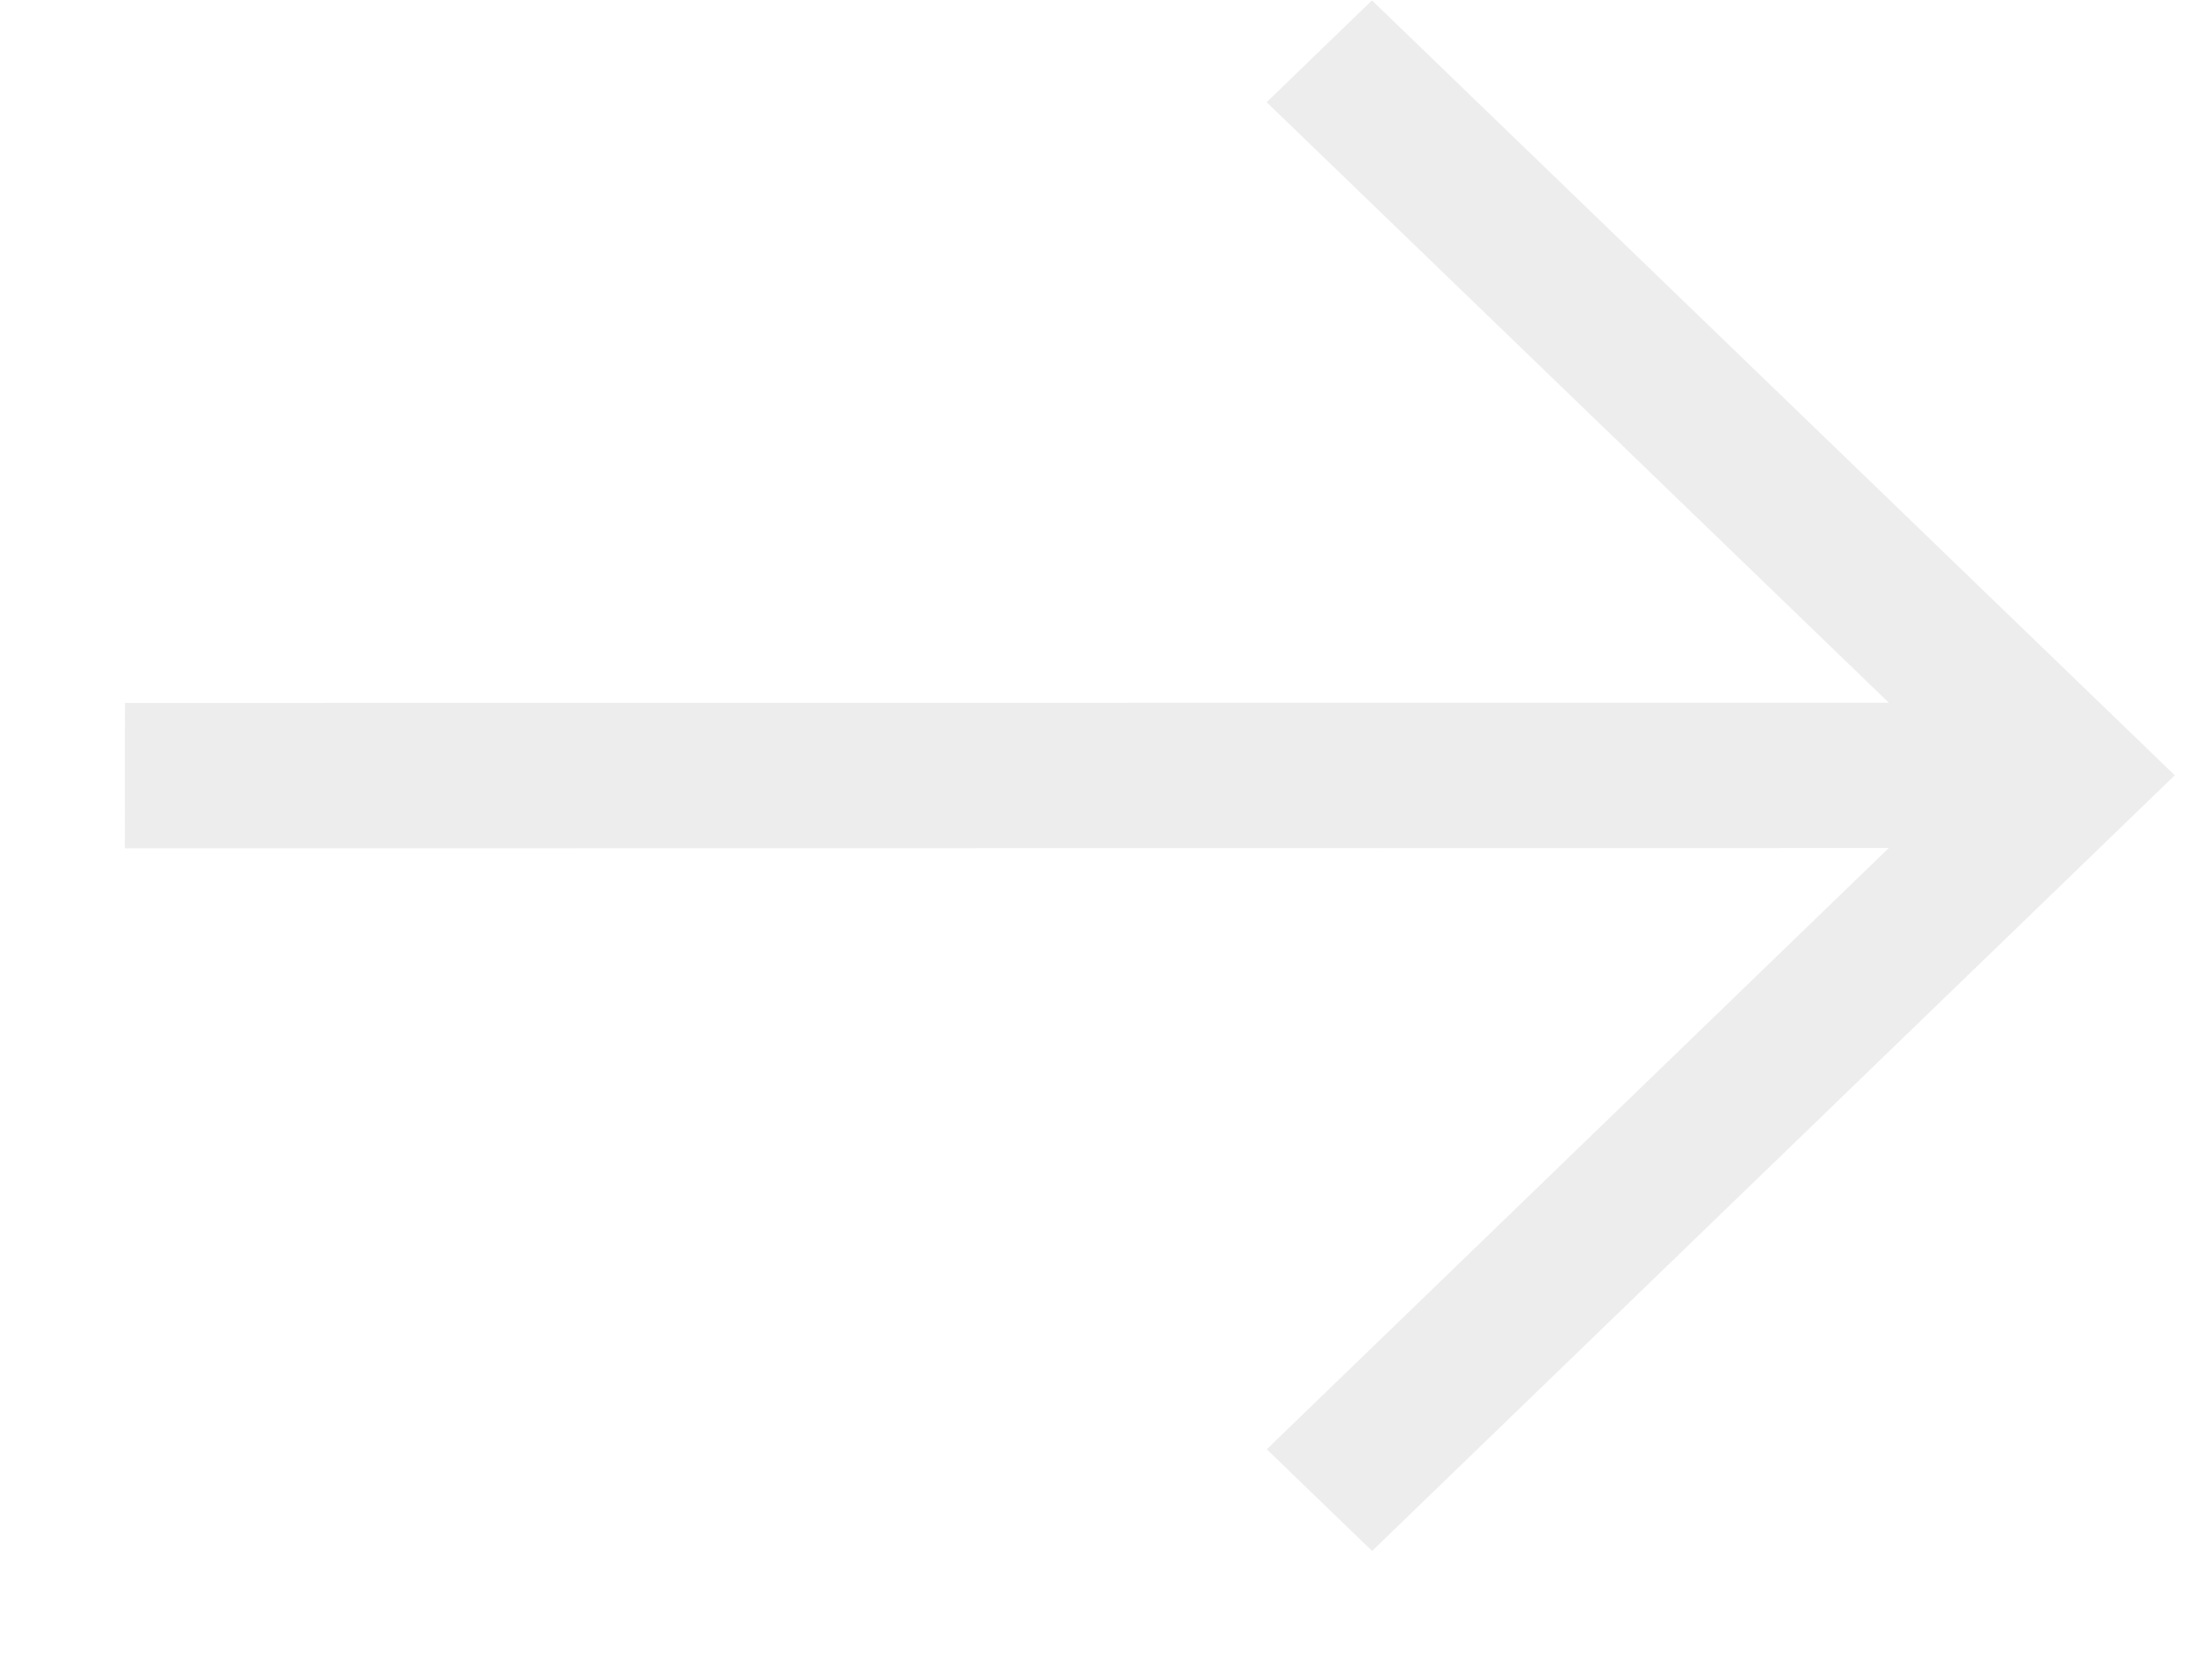 <svg width="17" height="13" viewBox="0 0 17 13" fill="none" xmlns="http://www.w3.org/2000/svg">
<path d="M10.616 0.003L16.828 6L10.617 12.003L9.802 11.216L14.615 6.563L0.966 6.565L0.967 5.44L14.615 5.438L9.801 0.791L10.616 0.003Z" fill="#E9E8E8" fill-opacity="0.8"/>
</svg>
